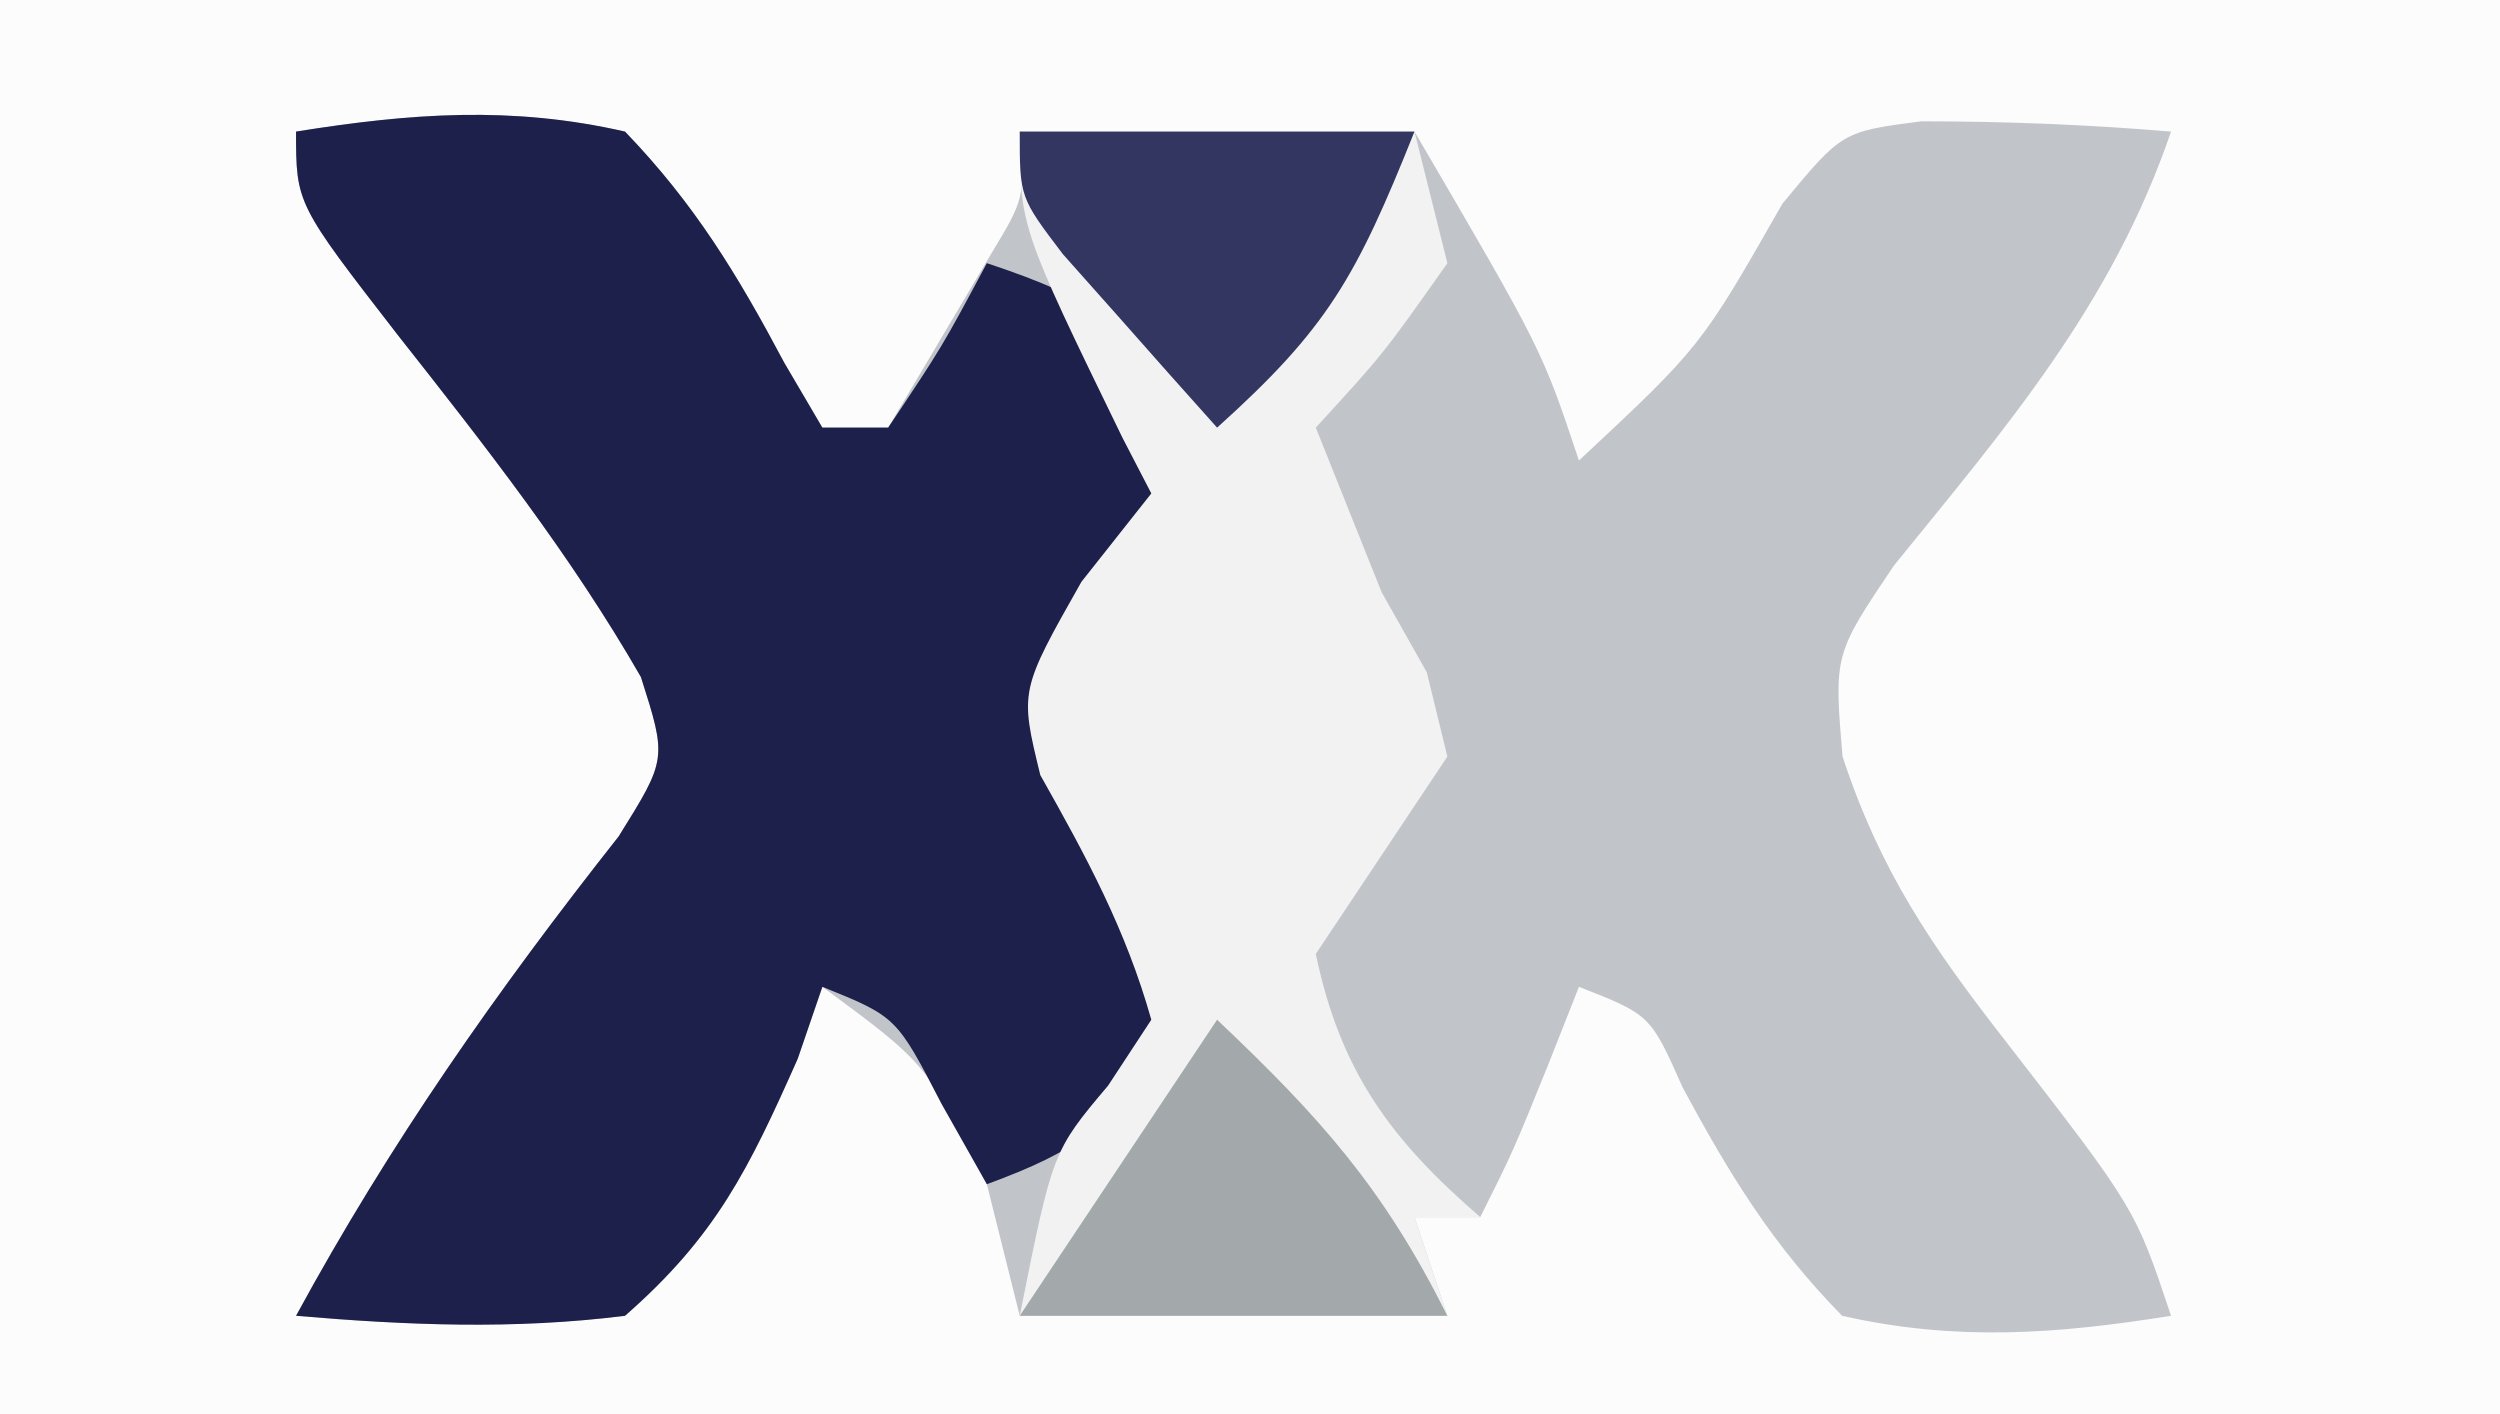 <?xml version="1.0" encoding="UTF-8"?>
<svg version="1.1" xmlns="http://www.w3.org/2000/svg" width="76" height="43">
<rect width="100%" height="100%" fill="#808080" stroke="none"/>
<path d="M0 0 C25.08 0 50.16 0 76 0 C76 14.19 76 28.38 76 43 C50.92 43 25.84 43 0 43 C0 28.81 0 14.62 0 0 Z " fill="#FCFCFC" transform="translate(0,0)"/>
<path d="M0 0 C3.479 -0.557 6.547 -0.789 10 0 C12.112 2.194 13.419 4.347 14.844 7.031 C15.225 7.681 15.607 8.331 16 9 C16.66 9 17.32 9 18 9 C18.66 7.886 19.32 6.772 20 5.625 C20.371 4.999 20.742 4.372 21.125 3.727 C22.151 2.025 22.151 2.025 22 0 C25.96 0 29.92 0 34 0 C37.875 6.625 37.875 6.625 39 10 C42.706 6.539 42.706 6.539 45.188 2.188 C47 0 47 0 49.406 -0.312 C51.956 -0.312 54.46 -0.214 57 0 C55.209 5.241 52.038 8.928 48.582 13.184 C46.754 15.896 46.754 15.896 47.012 18.992 C48.16 22.488 49.739 24.792 52 27.688 C55.913 32.74 55.913 32.74 57 36 C53.521 36.557 50.454 36.784 47 36 C44.886 33.843 43.585 31.72 42.156 29.066 C41.171 26.851 41.171 26.851 39 26 C38.691 26.784 38.381 27.567 38.062 28.375 C37 31 37 31 36 33 C35.34 33 34.68 33 34 33 C34.33 33.99 34.66 34.98 35 36 C30.71 36 26.42 36 22 36 C21.67 34.68 21.34 33.36 21 32 C19.171 28.335 19.171 28.335 16 26 C15.752 26.722 15.505 27.444 15.25 28.188 C13.766 31.527 12.777 33.57 10 36 C6.627 36.424 3.381 36.29 0 36 C2.853 30.751 6.101 26.123 9.805 21.43 C11.276 19.072 11.276 19.072 10.484 16.582 C8.344 12.859 5.756 9.564 3.102 6.197 C0 2.194 0 2.194 0 0 Z " fill="#C1C5C9" transform="translate(9,4)"/>
<path d="M0 0 C3.479 -0.557 6.547 -0.789 10 0 C12.112 2.194 13.419 4.347 14.844 7.031 C15.225 7.681 15.607 8.331 16 9 C16.66 9 17.32 9 18 9 C19.645 6.537 19.645 6.537 21 4 C24.424 5.141 25.336 5.847 27 9 C26.224 11.75 25.026 13.954 23.625 16.438 C23.419 17.283 23.212 18.129 23 19 C23.66 19.99 24.32 20.98 25 22 C27 25 27 25 26.5 27.75 C24.864 30.204 23.736 30.997 21 32 C20.319 30.793 20.319 30.793 19.625 29.562 C18.253 26.911 18.253 26.911 16 26 C15.752 26.722 15.505 27.444 15.25 28.188 C13.766 31.527 12.777 33.57 10 36 C6.627 36.424 3.381 36.29 0 36 C2.853 30.751 6.101 26.123 9.805 21.43 C11.276 19.072 11.276 19.072 10.484 16.582 C8.344 12.859 5.756 9.564 3.102 6.197 C0 2.194 0 2.194 0 0 Z " fill="#1C204B" transform="translate(9,4)"/>
<path d="M0 0 C3.96 0 7.92 0 12 0 C12.33 1.32 12.66 2.64 13 4 C11.062 6.75 11.062 6.75 9 9 C9.433 10.083 9.433 10.083 9.875 11.188 C10.246 12.116 10.617 13.044 11 14 C11.454 14.804 11.908 15.609 12.375 16.438 C12.581 17.283 12.787 18.129 13 19 C11.667 21 10.333 23 9 25 C9.746 28.565 11.269 30.641 14 33 C13.34 33 12.68 33 12 33 C12.33 33.99 12.66 34.98 13 36 C8.71 36 4.42 36 0 36 C1 31 1 31 2.688 29 C3.121 28.34 3.554 27.68 4 27 C3.224 24.25 2.026 22.046 0.625 19.562 C0 17 0 17 1.875 13.688 C2.927 12.357 2.927 12.357 4 11 C3.567 10.165 3.567 10.165 3.125 9.312 C0 2.889 0 2.889 0 0 Z " fill="#F2F2F3" transform="translate(31,4)"/>
<path d="M0 0 C3.96 0 7.92 0 12 0 C10.222 4.446 9.356 5.98 6 9 C4.994 7.88 3.995 6.754 3 5.625 C2.443 4.999 1.886 4.372 1.312 3.727 C0 2 0 2 0 0 Z " fill="#333661" transform="translate(31,4)"/>
<path d="M0 0 C3.126 2.962 5.048 5.096 7 9 C2.71 9 -1.58 9 -6 9 C-4.02 6.03 -2.04 3.06 0 0 Z " fill="#A3A8AB" transform="translate(37,31)"/>
</svg>
